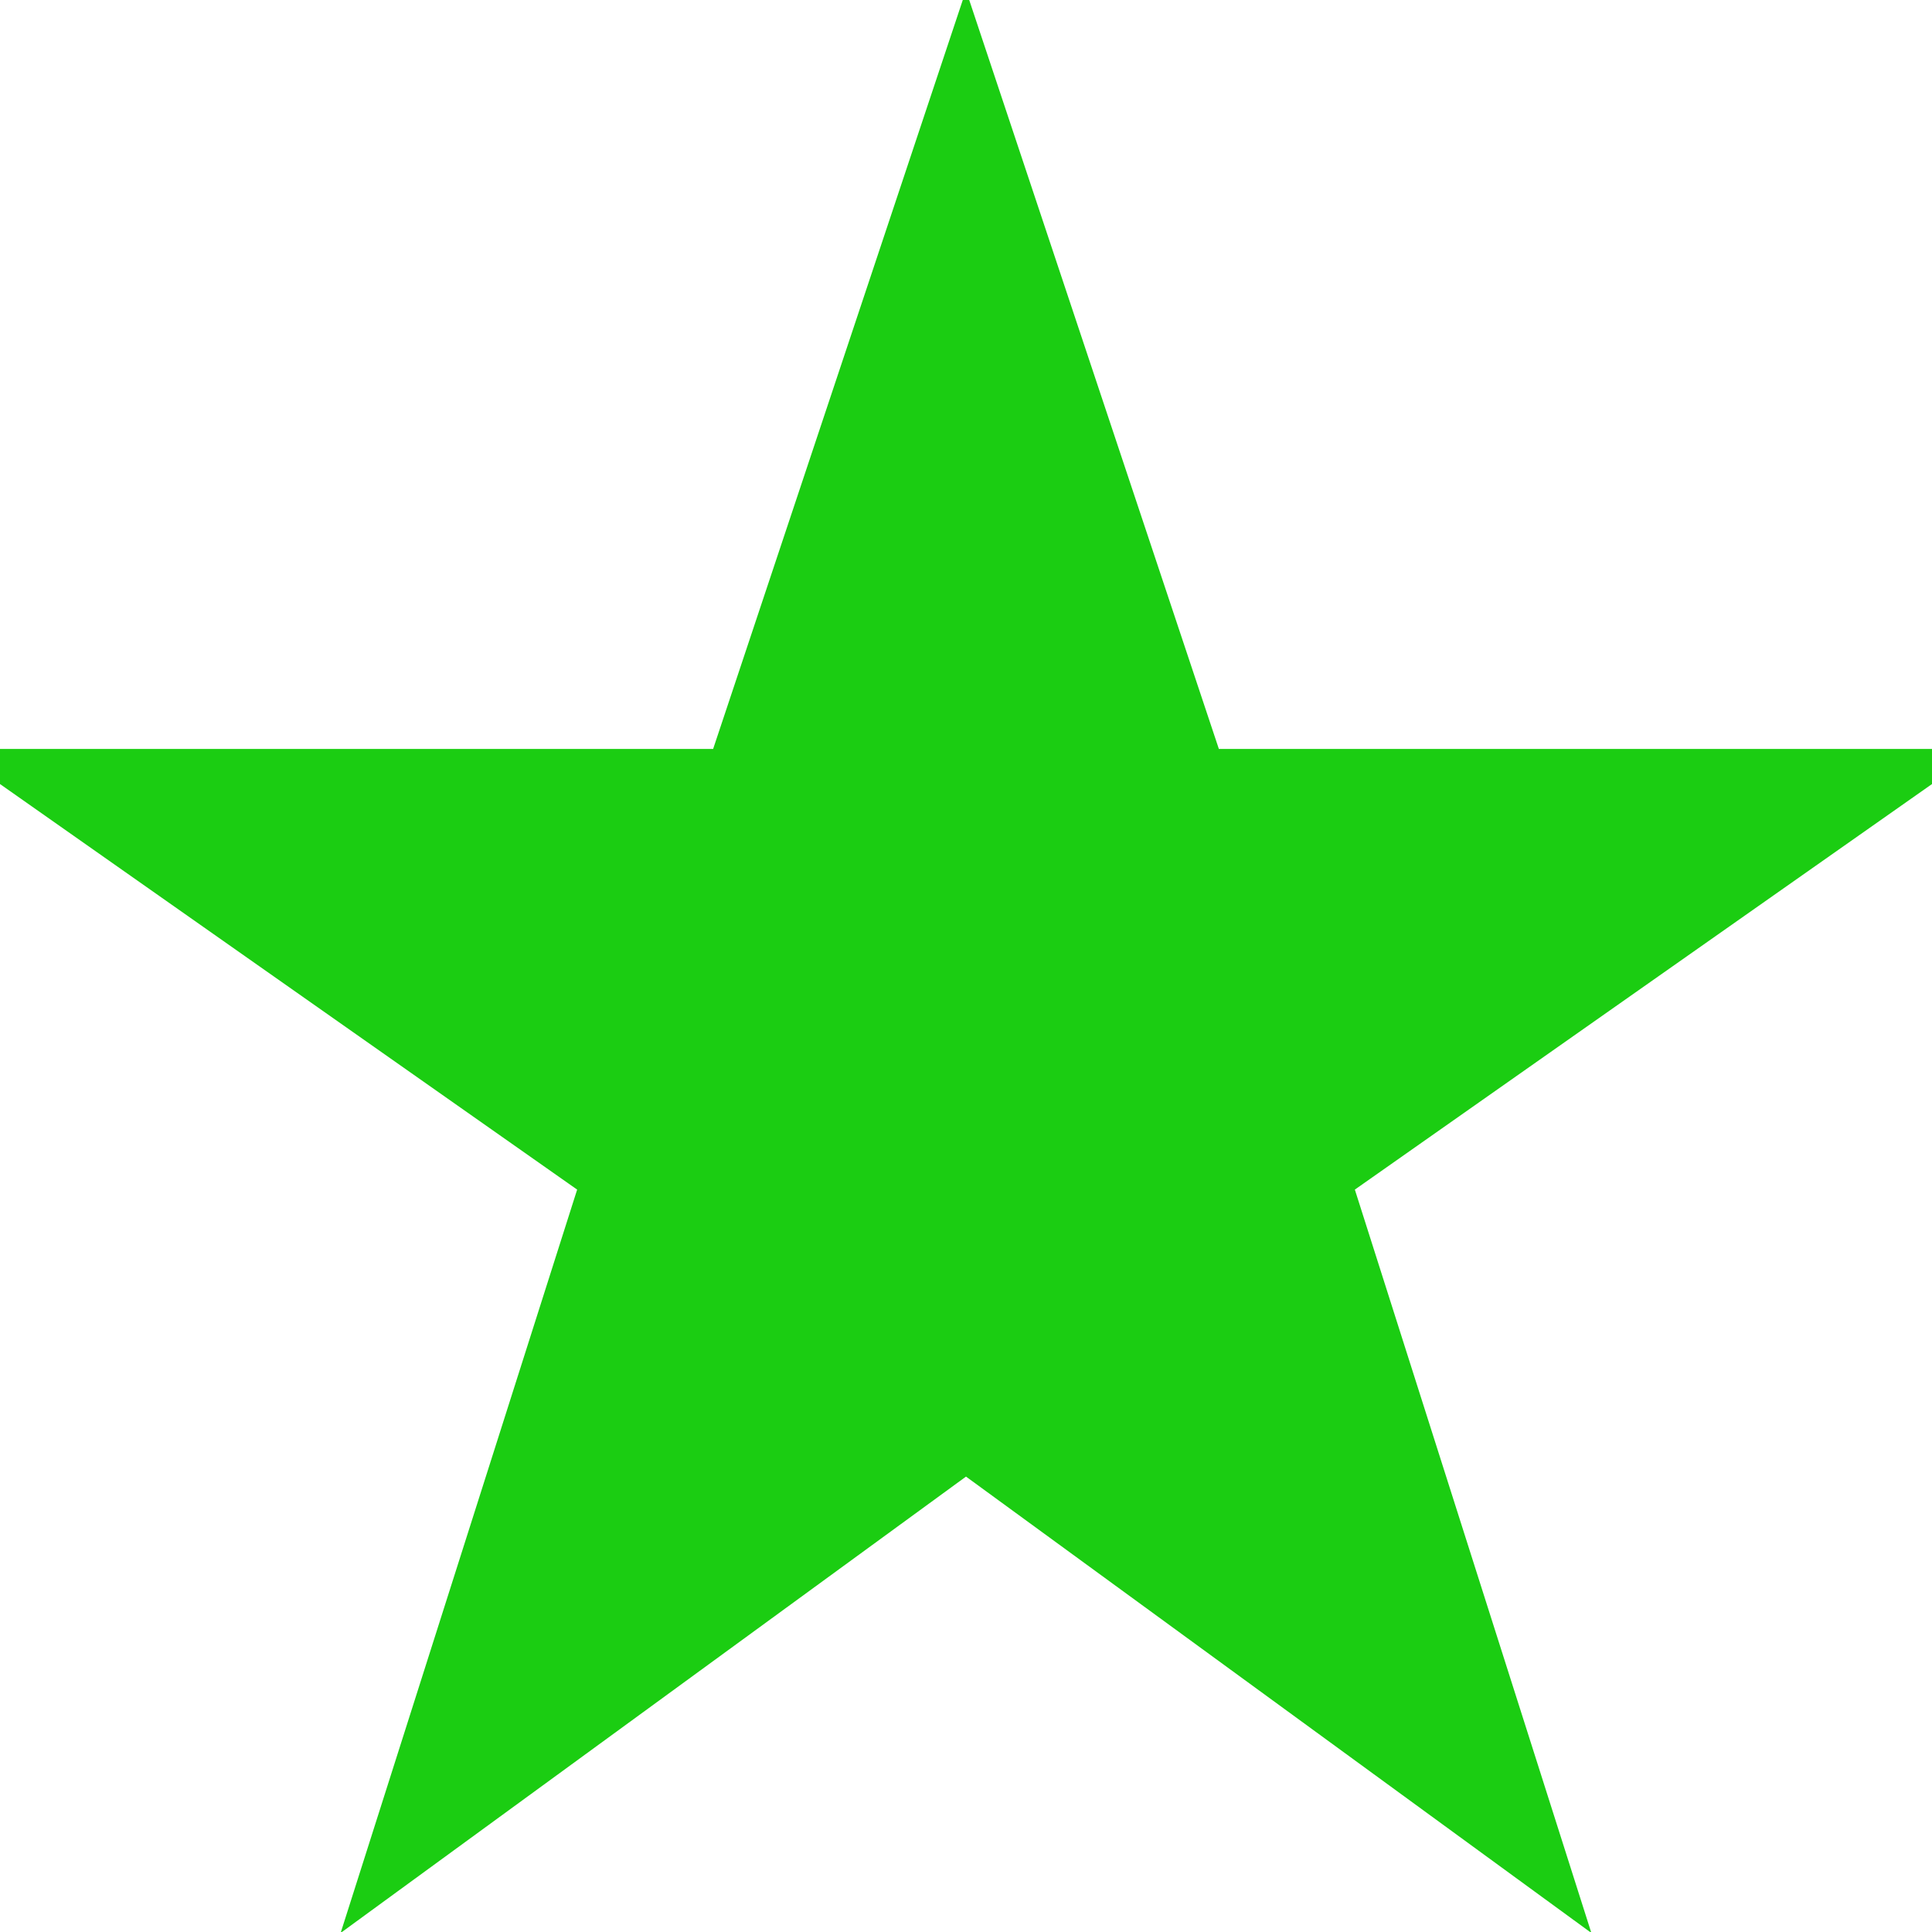 <svg version="1.1" id="Capa_1" xmlns="http://www.w3.org/2000/svg" xmlns:xlink="http://www.w3.org/1999/xlink" x="0px" y="0px"
   width="20px" height="20px" viewBox="0 0 306 306" style="enable-background:new 0 0 306 306;" xml:space="preserve">
<g>
  <g id="star-rate">
    <polygon stroke="#1bcd12" stroke-width="5px" fill="#1bcd12" points="153,230.775 247.35,299.625 211.65,187.425 306,121.125 191.25,121.125 153,6.375 114.75,121.125 0,121.125 
      94.35,187.425 58.65,299.625     "/>
  </g>
</g>
</svg>
